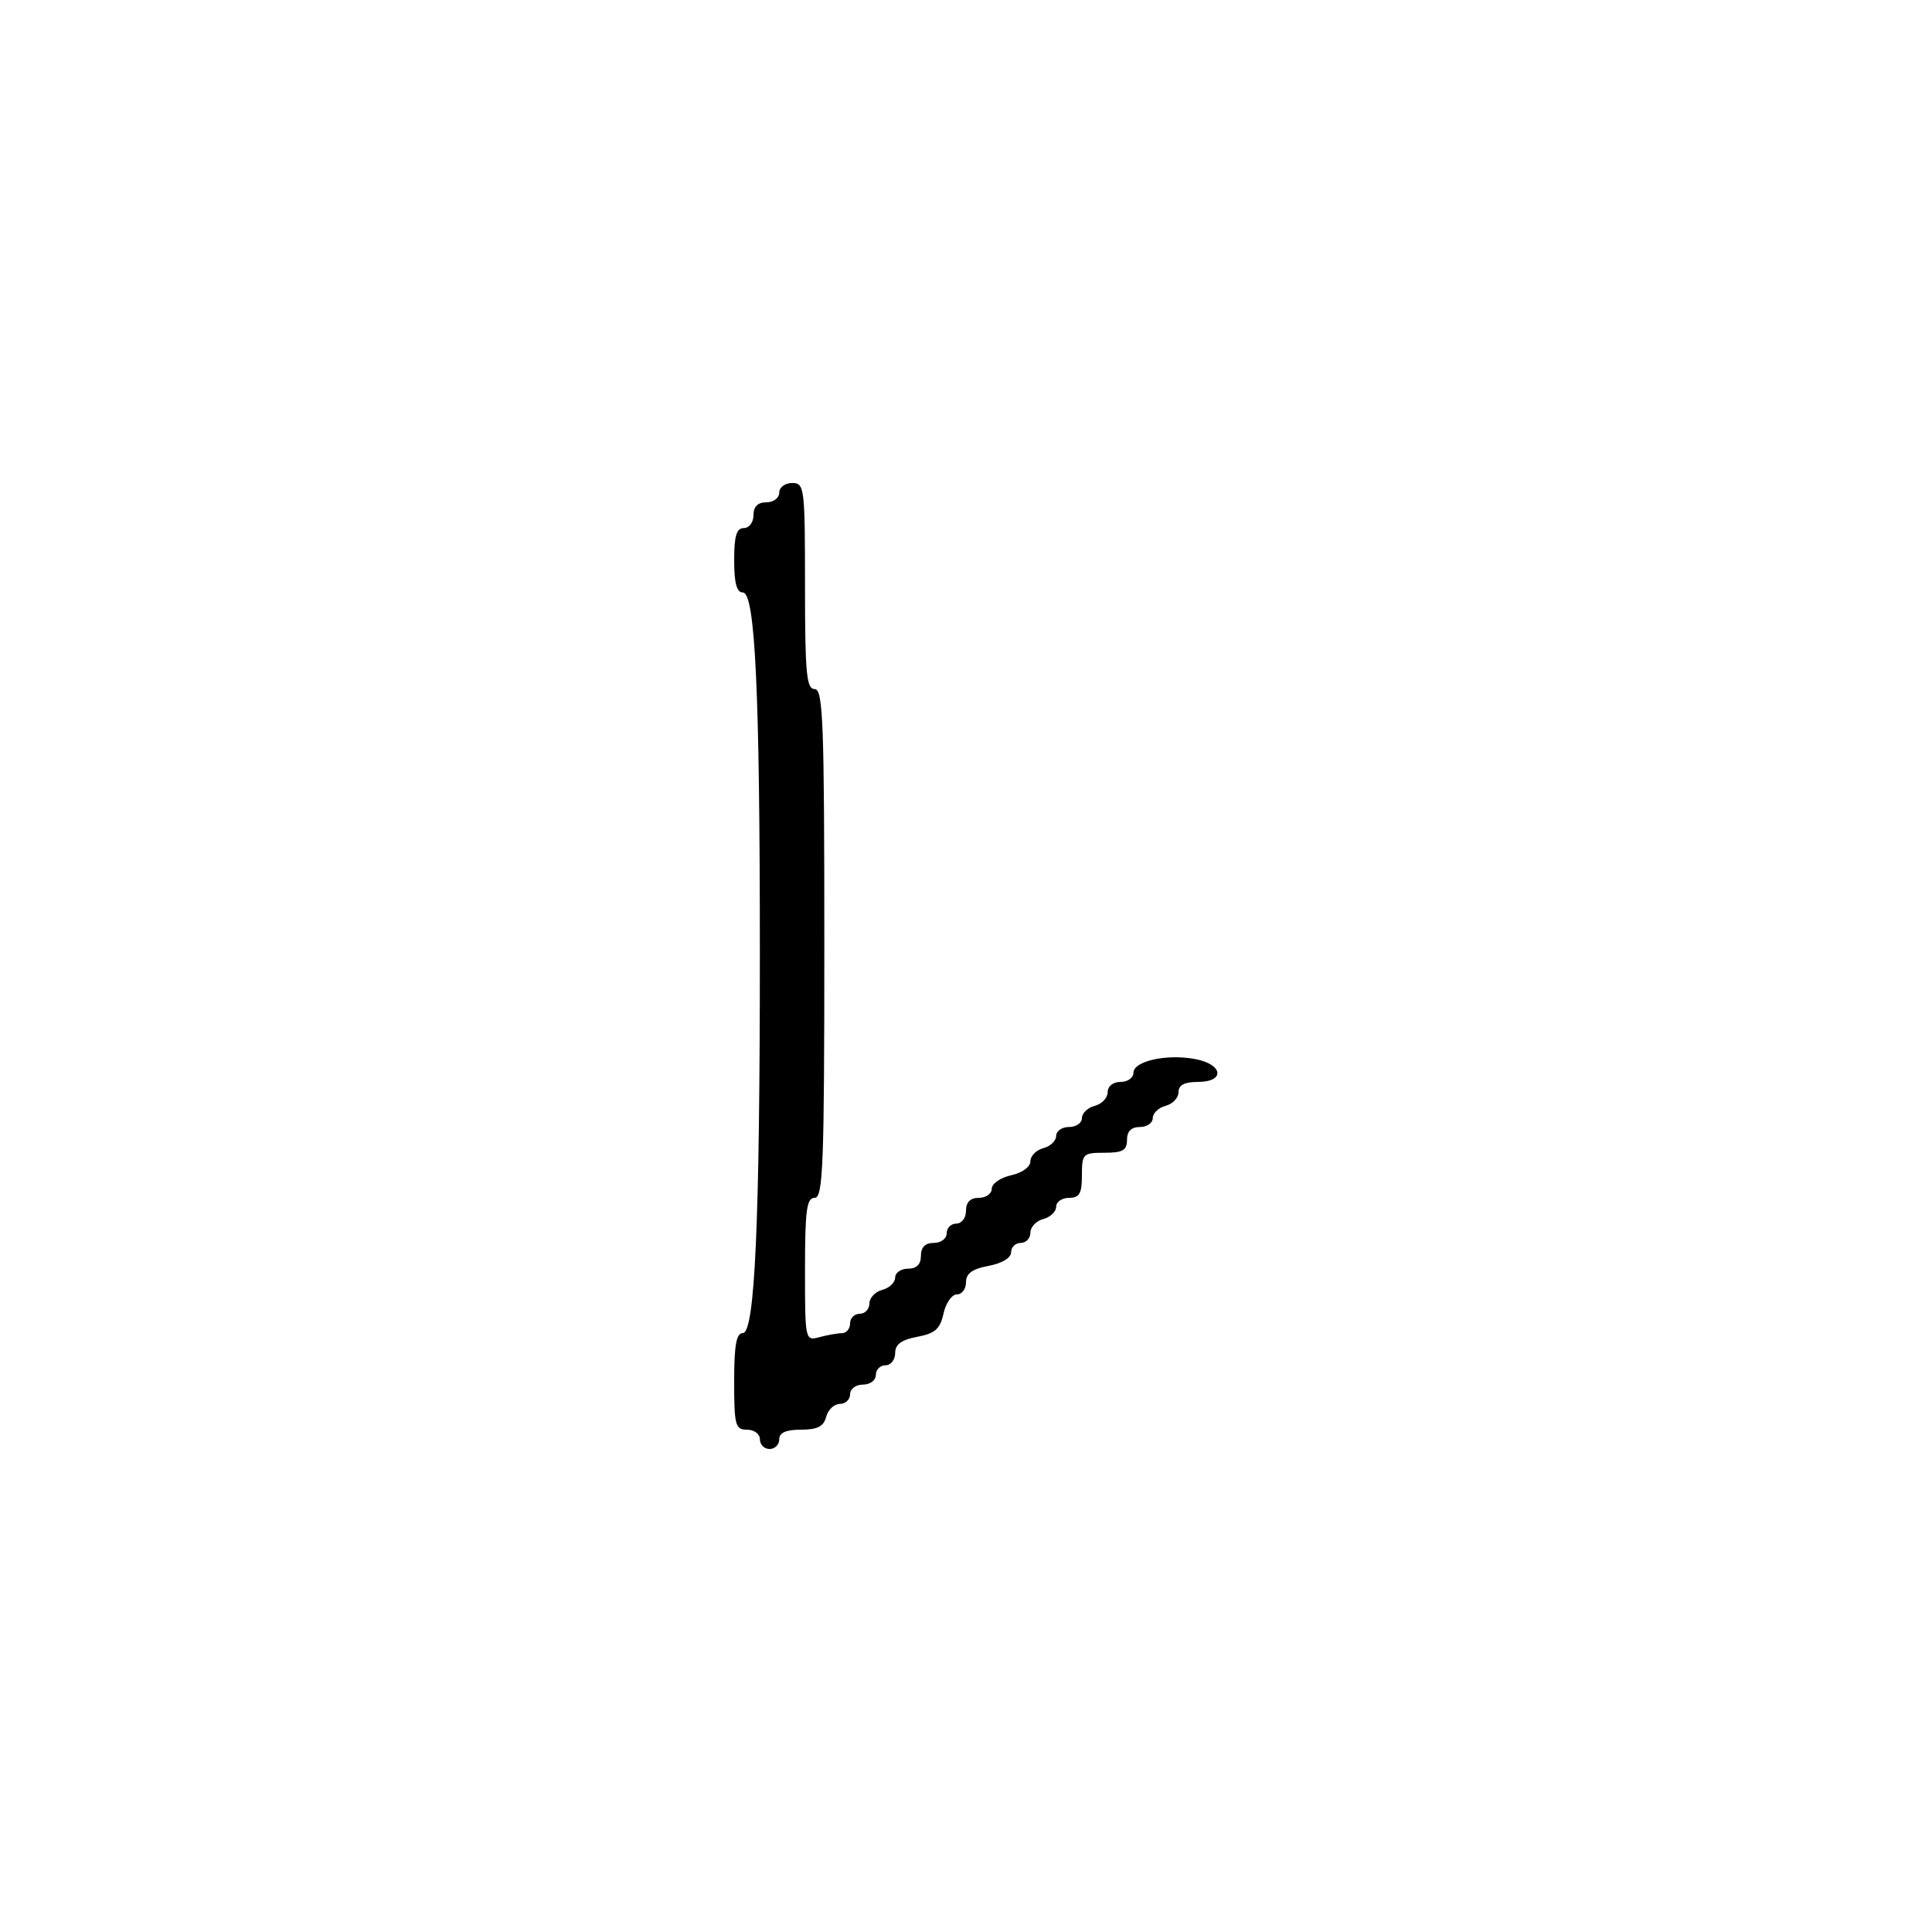 <svg xmlns="http://www.w3.org/2000/svg" width="300" height="300" viewBox="0 0 300 300" version="1.1">
  <defs/>
  <path d="M121,76.5 C121,75.667 121.889,75 123,75 C124.917,75 125,75.667 125,91 C125,104.556 125.229,107 126.5,107 C127.808,107 128,112.056 128,146.5 C128,180.944 127.808,186 126.5,186 C125.257,186 125,187.902 125,197.117 C125,208.157 125.015,208.229 127.25,207.63 C128.488,207.299 130.063,207.021 130.75,207.014 C131.438,207.006 132,206.325 132,205.5 C132,204.675 132.675,204 133.5,204 C134.325,204 135,203.283 135,202.406 C135,201.53 135.9,200.577 137,200.29 C138.1,200.002 139,199.144 139,198.383 C139,197.623 139.9,197 141,197 C142.333,197 143,196.333 143,195 C143,193.667 143.667,193 145,193 C146.111,193 147,192.333 147,191.5 C147,190.675 147.675,190 148.5,190 C149.333,190 150,189.111 150,188 C150,186.667 150.667,186 152,186 C153.1,186 154,185.361 154,184.579 C154,183.798 155.35,182.862 157,182.5 C158.722,182.122 160,181.196 160,180.327 C160,179.494 160.9,178.577 162,178.29 C163.1,178.002 164,177.144 164,176.383 C164,175.623 164.9,175 166,175 C167.1,175 168,174.377 168,173.617 C168,172.856 168.9,171.998 170,171.71 C171.1,171.423 172,170.47 172,169.594 C172,168.667 172.837,168 174,168 C175.1,168 176,167.361 176,166.579 C176,164.764 181.151,163.618 185.578,164.449 C189.946,165.268 190.271,168 186,168 C183.922,168 183,168.49 183,169.594 C183,170.47 182.1,171.423 181,171.71 C179.9,171.998 179,172.856 179,173.617 C179,174.377 178.1,175 177,175 C175.667,175 175,175.667 175,177 C175,178.619 174.333,179 171.5,179 C168.167,179 168,179.167 168,182.5 C168,185.333 167.619,186 166,186 C164.9,186 164,186.623 164,187.383 C164,188.144 163.1,189.002 162,189.29 C160.9,189.577 160,190.53 160,191.406 C160,192.283 159.325,193 158.5,193 C157.675,193 157,193.655 157,194.455 C157,195.325 155.595,196.173 153.5,196.566 C150.967,197.041 150,197.745 150,199.111 C150,200.15 149.361,201 148.579,201 C147.798,201 146.866,202.336 146.507,203.968 C145.98,206.366 145.196,207.06 142.428,207.58 C139.961,208.042 139,208.752 139,210.111 C139,211.15 138.325,212 137.5,212 C136.675,212 136,212.675 136,213.5 C136,214.333 135.111,215 134,215 C132.889,215 132,215.667 132,216.5 C132,217.325 131.283,218 130.406,218 C129.53,218 128.577,218.9 128.29,220 C127.897,221.503 126.926,222 124.383,222 C122.043,222 121,222.462 121,223.5 C121,224.325 120.325,225 119.5,225 C118.675,225 118,224.325 118,223.5 C118,222.667 117.111,222 116,222 C114.178,222 114,221.333 114,214.5 C114,208.882 114.338,207 115.346,207 C117.218,207 117.992,189.737 117.991,148 C117.991,107.397 117.264,92 115.347,92 C114.397,92 114,90.526 114,87 C114,83.222 114.367,82 115.5,82 C116.333,82 117,81.111 117,80 C117,78.667 117.667,78 119,78 C120.111,78 121,77.333 121,76.5 Z"/>
</svg>

